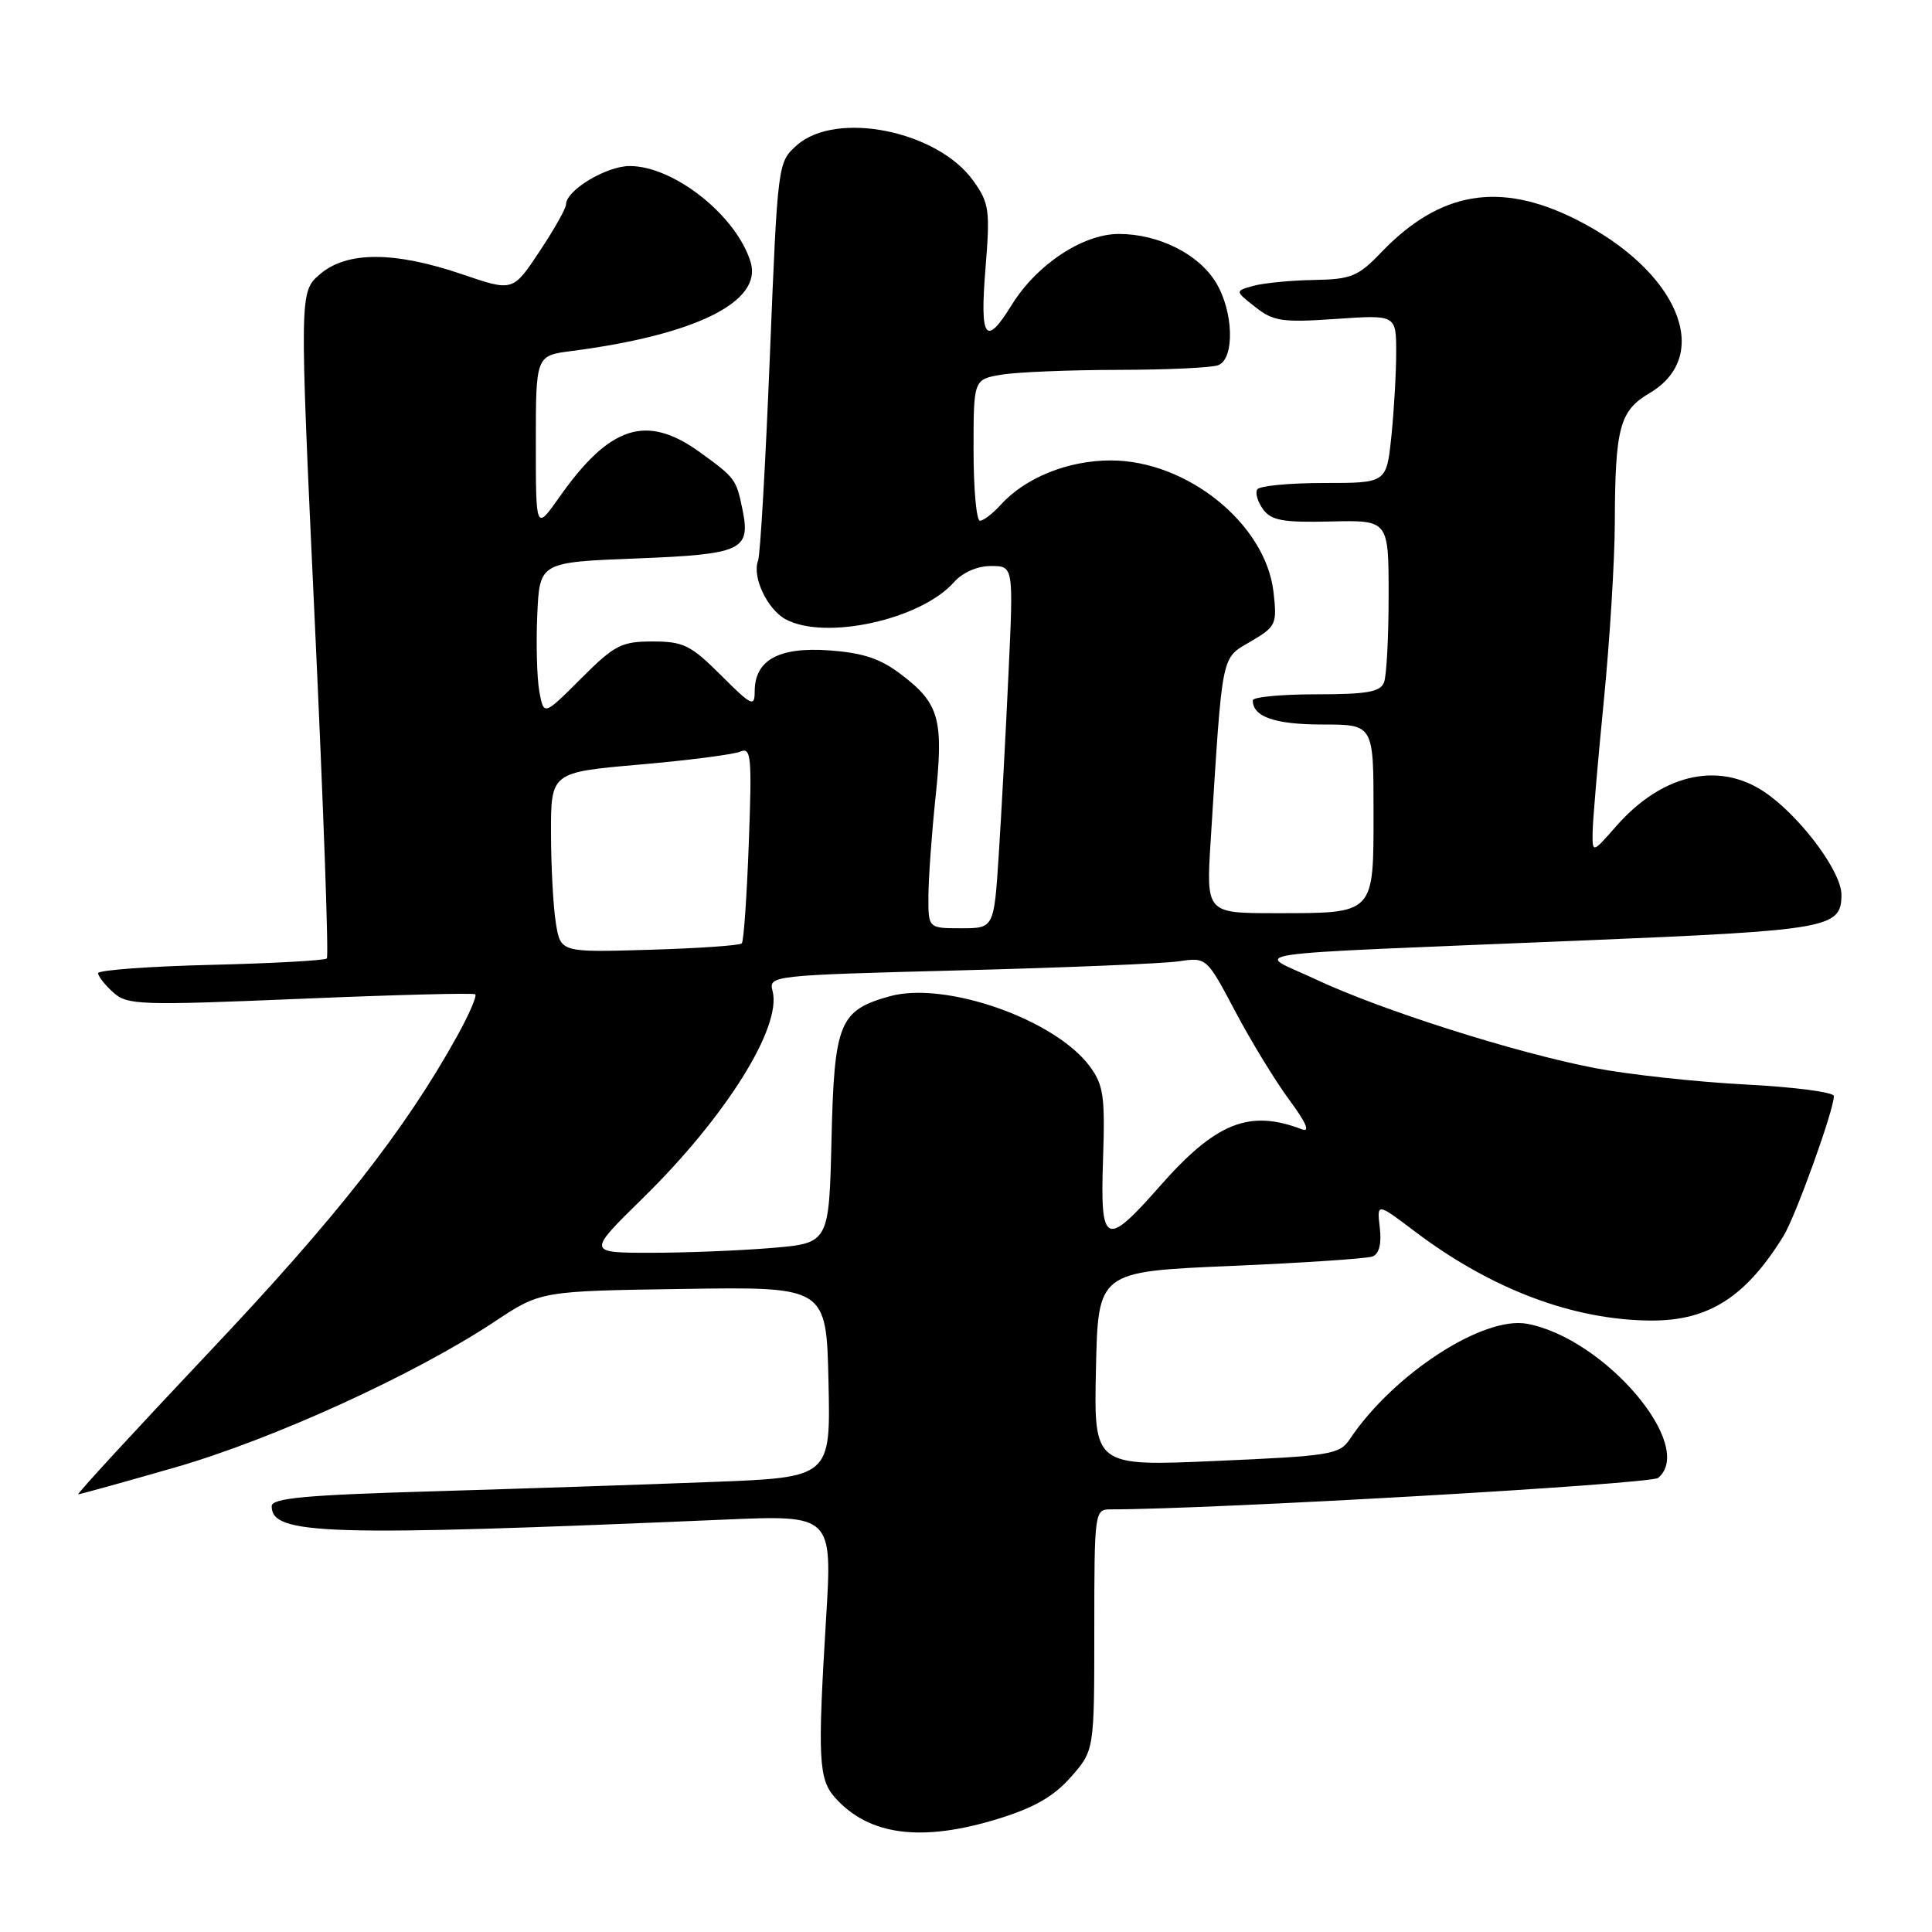 <?xml version="1.0" encoding="UTF-8" standalone="no"?>
<!DOCTYPE svg PUBLIC "-//W3C//DTD SVG 1.1//EN" "http://www.w3.org/Graphics/SVG/1.1/DTD/svg11.dtd" >
<svg xmlns="http://www.w3.org/2000/svg" xmlns:xlink="http://www.w3.org/1999/xlink" version="1.1" viewBox="0 0 256 256">
 <g >
 <path fill="currentColor"
d=" M 132.30 240.99 C 137.05 239.52 139.65 238.03 141.91 235.45 C 145.00 231.93 145.00 231.93 145.00 215.97 C 145.00 200.35 145.05 200.00 147.13 200.00 C 160.58 200.00 218.71 196.66 219.71 195.83 C 224.78 191.62 212.64 177.34 202.36 175.41 C 196.55 174.32 184.63 182.07 178.86 190.69 C 177.50 192.73 176.34 192.92 161.17 193.58 C 144.94 194.30 144.94 194.30 145.22 181.40 C 145.50 168.50 145.50 168.50 163.00 167.75 C 172.62 167.34 181.11 166.77 181.86 166.49 C 182.74 166.16 183.08 164.83 182.83 162.67 C 182.44 159.37 182.44 159.37 187.46 163.16 C 197.59 170.83 208.46 174.93 218.80 174.98 C 226.39 175.01 231.31 171.88 236.31 163.80 C 237.92 161.19 243.00 147.10 243.00 145.23 C 243.00 144.72 237.71 144.03 231.25 143.70 C 224.79 143.36 215.84 142.39 211.36 141.53 C 200.78 139.50 182.90 133.81 174.30 129.75 C 166.32 125.98 162.01 126.60 209.70 124.62 C 242.50 123.26 244.00 122.99 244.00 118.53 C 244.00 115.68 239.17 108.99 234.57 105.49 C 228.33 100.72 220.49 102.26 214.15 109.48 C 211.00 113.07 211.00 113.07 211.03 110.28 C 211.05 108.75 211.71 100.97 212.50 93.00 C 213.29 85.03 213.95 74.39 213.97 69.37 C 214.01 56.63 214.60 54.43 218.59 52.08 C 227.10 47.06 222.30 35.80 208.76 29.04 C 198.69 24.01 190.80 25.35 183.05 33.41 C 179.95 36.65 179.06 37.01 174.05 37.10 C 171.00 37.15 167.40 37.51 166.06 37.88 C 163.63 38.56 163.63 38.56 166.33 40.68 C 168.73 42.58 169.91 42.75 177.01 42.26 C 185.00 41.71 185.00 41.71 185.00 46.71 C 185.00 49.46 184.71 54.47 184.36 57.85 C 183.72 64.00 183.72 64.00 175.42 64.00 C 170.85 64.00 166.88 64.38 166.59 64.85 C 166.30 65.32 166.65 66.51 167.37 67.49 C 168.45 68.97 170.00 69.25 176.34 69.10 C 184.00 68.92 184.00 68.92 184.00 78.88 C 184.00 84.36 183.73 89.55 183.39 90.42 C 182.91 91.69 181.12 92.00 174.39 92.00 C 169.78 92.00 166.00 92.36 166.00 92.80 C 166.00 94.98 168.93 96.00 175.20 96.00 C 182.00 96.00 182.00 96.00 182.00 107.46 C 182.00 121.25 182.24 121.00 168.97 121.00 C 159.81 121.00 159.81 121.00 160.43 111.25 C 162.01 86.12 161.77 87.33 165.71 85.01 C 169.09 83.02 169.23 82.71 168.75 78.47 C 167.73 69.45 157.34 61.03 147.21 61.01 C 141.54 61.00 135.86 63.29 132.60 66.89 C 131.55 68.05 130.31 69.00 129.85 69.00 C 129.38 69.00 129.00 64.78 129.00 59.63 C 129.00 50.26 129.00 50.26 132.75 49.64 C 134.81 49.30 141.75 49.02 148.17 49.01 C 154.59 49.00 160.55 48.73 161.42 48.39 C 163.63 47.54 163.46 41.26 161.11 37.42 C 158.81 33.64 153.51 31.00 148.25 31.00 C 143.48 31.00 137.36 35.06 134.06 40.40 C 130.59 46.02 129.82 44.95 130.58 35.59 C 131.21 27.84 131.08 26.92 128.98 23.97 C 124.24 17.32 110.80 14.61 105.58 19.25 C 103.06 21.50 103.05 21.55 102.01 47.20 C 101.44 61.34 100.74 73.52 100.45 74.28 C 99.62 76.42 101.67 80.75 104.12 82.07 C 109.39 84.88 122.01 82.10 126.40 77.15 C 127.55 75.85 129.50 75.00 131.30 75.00 C 134.30 75.00 134.30 75.00 133.63 89.25 C 133.27 97.09 132.69 107.89 132.34 113.25 C 131.71 123.00 131.71 123.00 127.36 123.00 C 123.00 123.00 123.00 123.00 123.02 118.75 C 123.03 116.41 123.45 110.53 123.96 105.67 C 125.05 95.33 124.47 93.22 119.46 89.41 C 116.67 87.27 114.40 86.51 109.87 86.18 C 103.19 85.70 100.00 87.46 100.00 91.63 C 100.00 93.73 99.59 93.53 95.53 89.47 C 91.53 85.48 90.56 85.00 86.48 85.00 C 82.33 85.00 81.44 85.46 76.98 89.92 C 72.06 94.84 72.06 94.84 71.47 91.67 C 71.15 89.93 71.02 85.35 71.19 81.50 C 71.50 74.50 71.50 74.50 84.29 74.00 C 98.35 73.45 99.49 72.92 98.38 67.50 C 97.56 63.50 97.43 63.32 92.75 59.93 C 85.67 54.81 80.81 56.36 74.10 65.90 C 71.00 70.30 71.00 70.30 71.00 58.71 C 71.00 47.12 71.00 47.12 75.75 46.51 C 92.16 44.38 101.03 39.99 99.47 34.76 C 97.63 28.62 89.32 22.00 83.44 22.00 C 80.34 22.00 75.00 25.22 75.00 27.09 C 75.00 27.61 73.42 30.42 71.48 33.33 C 67.96 38.64 67.96 38.64 61.23 36.34 C 52.23 33.28 45.95 33.28 42.39 36.34 C 39.67 38.68 39.67 38.68 41.72 82.59 C 42.85 106.74 43.57 126.72 43.31 127.00 C 43.05 127.27 36.13 127.65 27.92 127.85 C 19.71 128.05 13.00 128.55 13.00 128.95 C 13.00 129.36 13.90 130.50 14.99 131.49 C 16.86 133.18 18.44 133.24 39.74 132.35 C 52.26 131.82 62.71 131.55 62.97 131.75 C 63.23 131.95 62.15 134.45 60.56 137.31 C 53.67 149.74 44.55 161.36 27.77 179.10 C 17.95 189.50 10.12 198.00 10.37 198.00 C 10.63 198.00 16.39 196.40 23.17 194.45 C 36.15 190.72 55.02 182.11 65.57 175.10 C 71.65 171.07 71.65 171.07 90.57 170.79 C 109.50 170.50 109.50 170.50 109.78 183.13 C 110.06 195.77 110.06 195.77 94.28 196.37 C 85.60 196.71 68.94 197.26 57.25 197.61 C 40.40 198.10 36.00 198.51 36.00 199.58 C 36.00 203.40 43.16 203.61 95.90 201.36 C 110.30 200.74 110.30 200.74 109.45 214.62 C 108.33 233.05 108.46 235.74 110.65 238.20 C 115.14 243.23 122.12 244.13 132.30 240.99 Z  M 85.19 158.75 C 96.16 148.00 103.62 136.09 102.37 131.32 C 101.84 129.27 102.15 129.23 127.16 128.58 C 141.10 128.22 154.16 127.68 156.19 127.38 C 159.88 126.84 159.88 126.84 163.69 134.04 C 165.79 138.00 169.01 143.28 170.86 145.77 C 173.08 148.77 173.64 150.08 172.51 149.64 C 165.55 146.97 161.11 148.74 153.71 157.15 C 146.45 165.39 145.77 165.06 146.16 153.56 C 146.44 145.28 146.22 143.77 144.41 141.31 C 139.81 135.07 125.25 129.97 117.90 132.01 C 111.21 133.87 110.54 135.50 110.18 150.96 C 109.85 164.72 109.85 164.72 102.28 165.36 C 98.11 165.71 90.90 166.00 86.25 166.00 C 77.80 166.00 77.80 166.00 85.19 158.75 Z  M 73.66 122.35 C 73.31 120.23 73.02 114.86 73.01 110.42 C 73.00 102.34 73.00 102.34 84.75 101.31 C 91.21 100.75 97.22 99.97 98.10 99.59 C 99.53 98.97 99.65 100.25 99.22 111.70 C 98.96 118.74 98.55 124.72 98.29 125.00 C 98.04 125.28 92.54 125.66 86.06 125.85 C 74.29 126.20 74.29 126.20 73.66 122.35 Z "/>
</g>
</svg>
